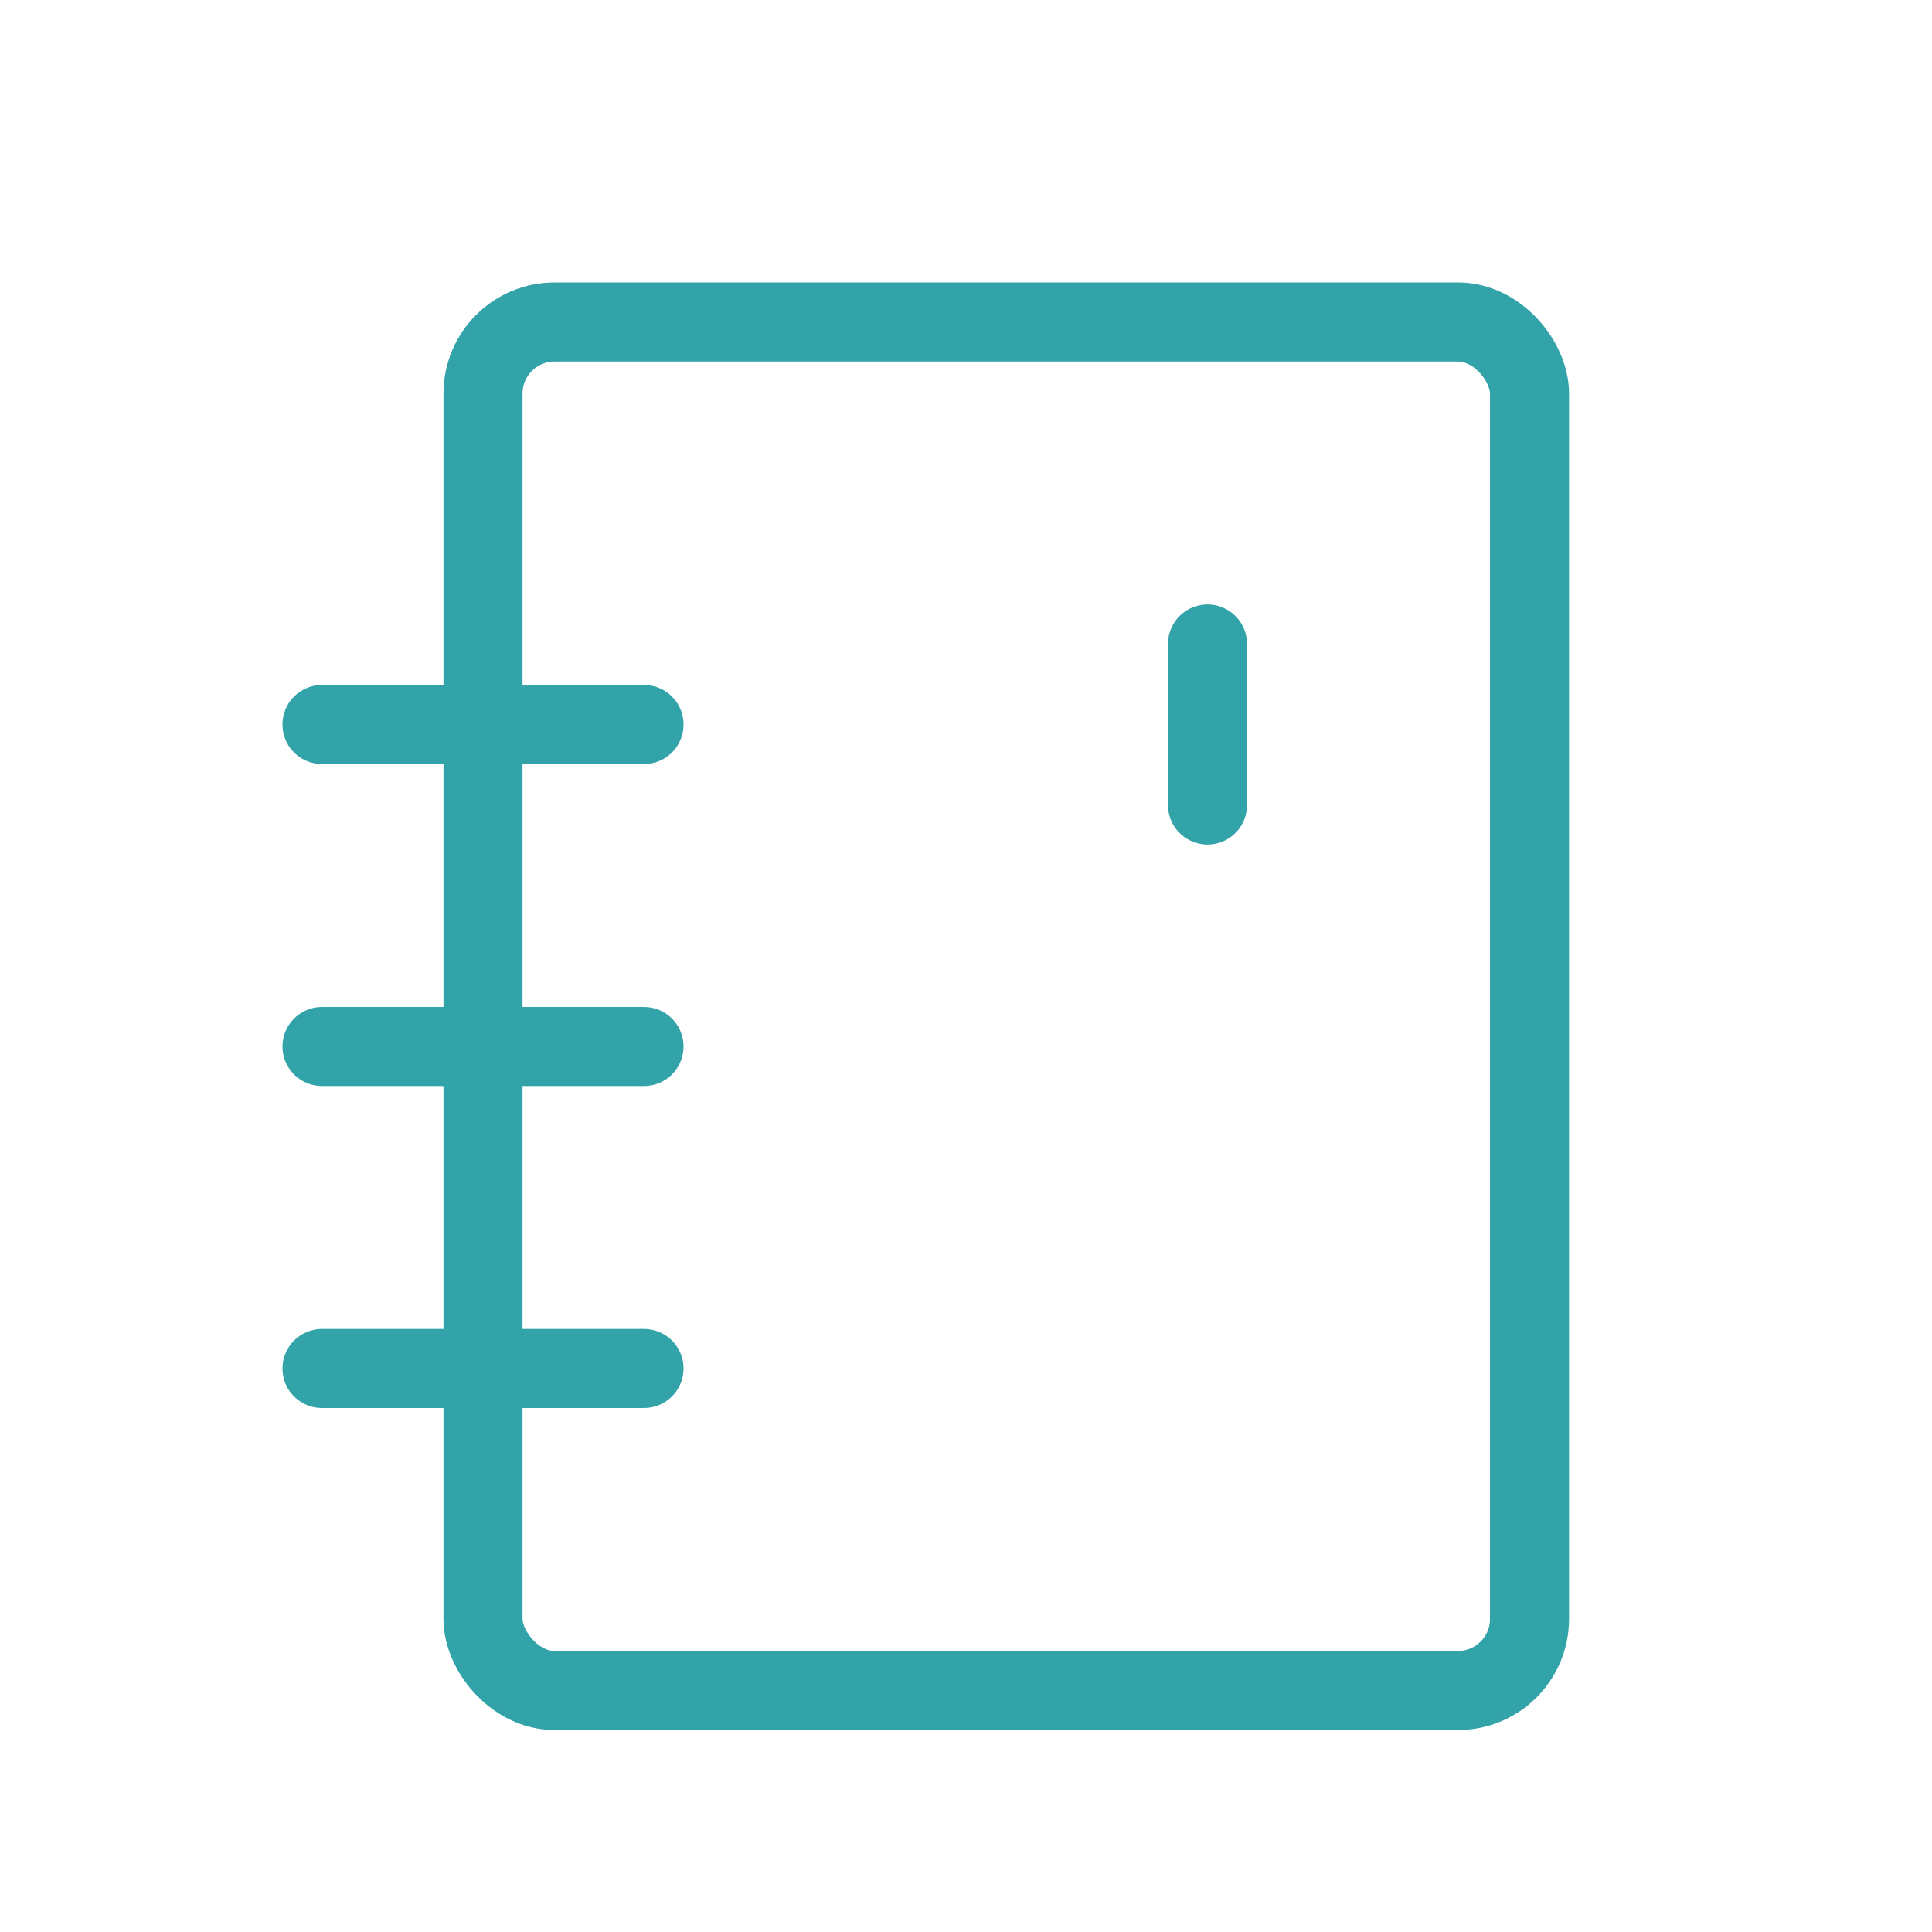 <svg width="54" height="54" viewBox="0 0 54 54" fill="none" xmlns="http://www.w3.org/2000/svg">
<g id="notebook_light">
<rect id="Rectangle 25" x="13.5" y="9" width="29.25" height="38.25" rx="2" stroke="#33A3AA" stroke-width="2.21"/>
<path id="Vector 58" d="M33.75 22.5V18" stroke="#33A3AA" stroke-width="2.21" stroke-linecap="round"/>
<path id="Vector 59" d="M9 20.25H18" stroke="#33A3AA" stroke-width="2.21" stroke-linecap="round"/>
<path id="Vector 60" d="M9 29.25H18" stroke="#33A3AA" stroke-width="2.21" stroke-linecap="round"/>
<path id="Vector 61" d="M9 38.25H18" stroke="#33A3AA" stroke-width="2.21" stroke-linecap="round"/>
</g>
</svg>
